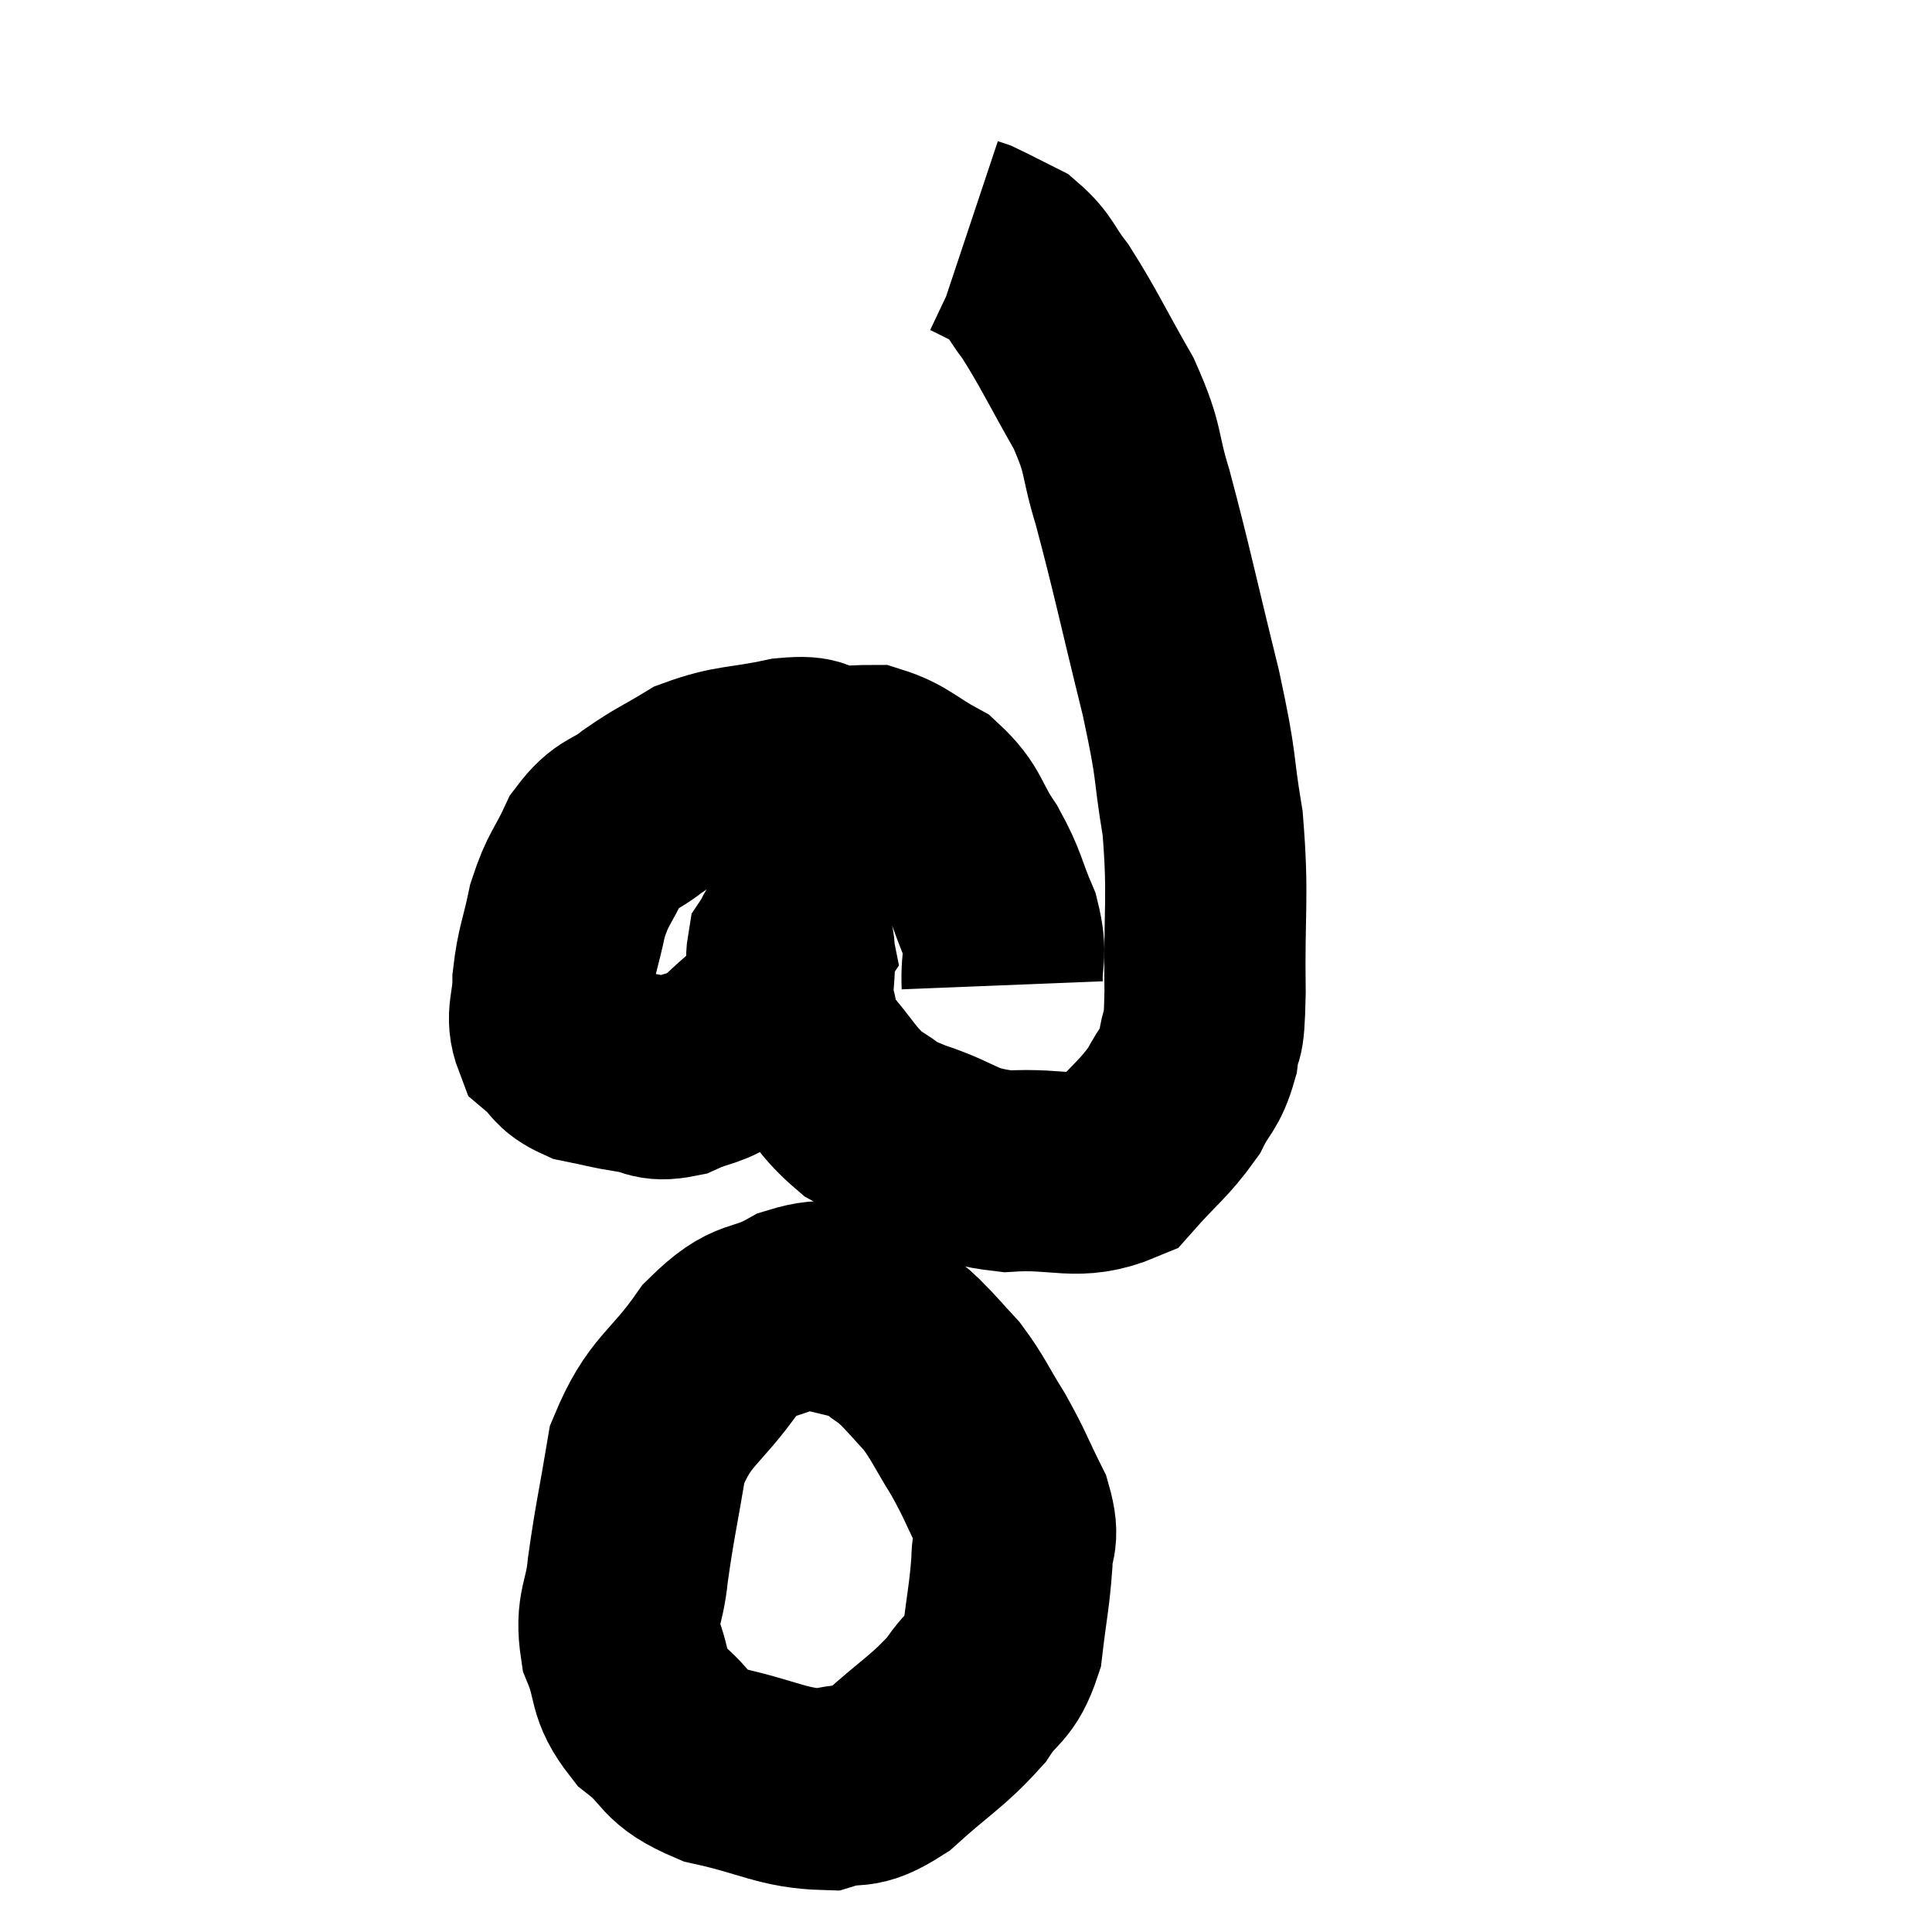 <svg width="48" height="48" viewBox="0 0 48 48" xmlns="http://www.w3.org/2000/svg"><path d="M 24.9 24.48 C 24.87 23.73, 25.035 23.775, 24.84 22.98 C 24.48 22.14, 24.555 22.095, 24.12 21.3 C 23.61 20.55, 23.715 20.37, 23.1 19.8 C 22.38 19.41, 22.275 19.215, 21.66 19.02 C 21.15 19.02, 21.165 19.065, 20.64 19.02 C 20.1 18.93, 20.385 18.765, 19.56 18.84 C 18.45 19.08, 18.24 18.99, 17.34 19.32 C 16.65 19.74, 16.59 19.725, 15.96 20.16 C 15.39 20.61, 15.285 20.445, 14.82 21.06 C 14.46 21.84, 14.37 21.795, 14.1 22.62 C 13.92 23.49, 13.83 23.58, 13.74 24.36 C 13.74 25.05, 13.545 25.23, 13.74 25.74 C 14.13 26.07, 14.025 26.175, 14.52 26.4 C 15.12 26.52, 15.15 26.55, 15.72 26.64 C 16.26 26.7, 16.2 26.88, 16.8 26.76 C 17.46 26.46, 17.505 26.595, 18.12 26.16 C 18.69 25.59, 18.9 25.515, 19.26 25.02 C 19.41 24.6, 19.485 24.39, 19.56 24.18 C 19.56 24.18, 19.56 24.315, 19.56 24.18 C 19.56 23.91, 19.53 23.82, 19.56 23.64 C 19.62 23.55, 19.65 23.505, 19.68 23.46 C 19.68 23.46, 19.665 23.385, 19.68 23.46 C 19.71 23.61, 19.725 23.355, 19.74 23.76 C 19.74 24.42, 19.65 24.48, 19.74 25.08 C 19.92 25.62, 19.68 25.515, 20.1 26.16 C 20.76 26.91, 20.79 27.12, 21.42 27.66 C 22.02 27.99, 21.72 27.96, 22.62 28.32 C 23.82 28.71, 23.73 28.95, 25.02 29.1 C 26.4 29.01, 26.745 29.355, 27.78 28.92 C 28.47 28.14, 28.665 28.05, 29.16 27.36 C 29.46 26.76, 29.565 26.835, 29.76 26.16 C 29.85 25.41, 29.91 26.085, 29.94 24.66 C 29.91 22.56, 30.03 22.32, 29.88 20.46 C 29.61 18.84, 29.775 19.245, 29.34 17.22 C 28.74 14.79, 28.62 14.16, 28.14 12.36 C 27.78 11.19, 27.96 11.235, 27.42 10.02 C 26.7 8.76, 26.55 8.4, 25.98 7.5 C 25.56 6.96, 25.59 6.81, 25.14 6.42 C 24.66 6.18, 24.465 6.075, 24.18 5.94 C 24.09 5.91, 24.045 5.895, 24 5.88 C 24 5.88, 24 5.88, 24 5.88 C 24 5.88, 24 5.88, 24 5.88 L 24 5.88" fill="none" stroke="black" stroke-width="5"></path><path d="M 21.42 32.46 C 20.61 32.46, 20.685 32.19, 19.8 32.46 C 18.84 33, 18.81 32.625, 17.88 33.54 C 16.98 34.83, 16.65 34.755, 16.08 36.12 C 15.84 37.56, 15.765 37.815, 15.6 39 C 15.51 39.93, 15.285 39.96, 15.42 40.86 C 15.78 41.73, 15.555 41.85, 16.14 42.6 C 16.95 43.23, 16.665 43.395, 17.76 43.86 C 19.14 44.16, 19.44 44.43, 20.52 44.46 C 21.3 44.22, 21.21 44.535, 22.08 43.98 C 23.04 43.11, 23.295 43.02, 24 42.24 C 24.45 41.55, 24.615 41.715, 24.9 40.86 C 25.02 39.84, 25.08 39.645, 25.14 38.82 C 25.14 38.19, 25.35 38.295, 25.14 37.56 C 24.72 36.72, 24.735 36.66, 24.3 35.88 C 23.85 35.16, 23.82 35.01, 23.4 34.44 C 23.01 34.02, 22.905 33.885, 22.62 33.6 C 22.44 33.45, 22.545 33.495, 22.26 33.3 C 21.87 33.06, 22.11 33.045, 21.48 32.82 C 20.61 32.61, 20.175 32.505, 19.74 32.4 C 19.74 32.4, 19.74 32.4, 19.74 32.4 L 19.74 32.4" fill="none" stroke="black" stroke-width="5"></path></svg>